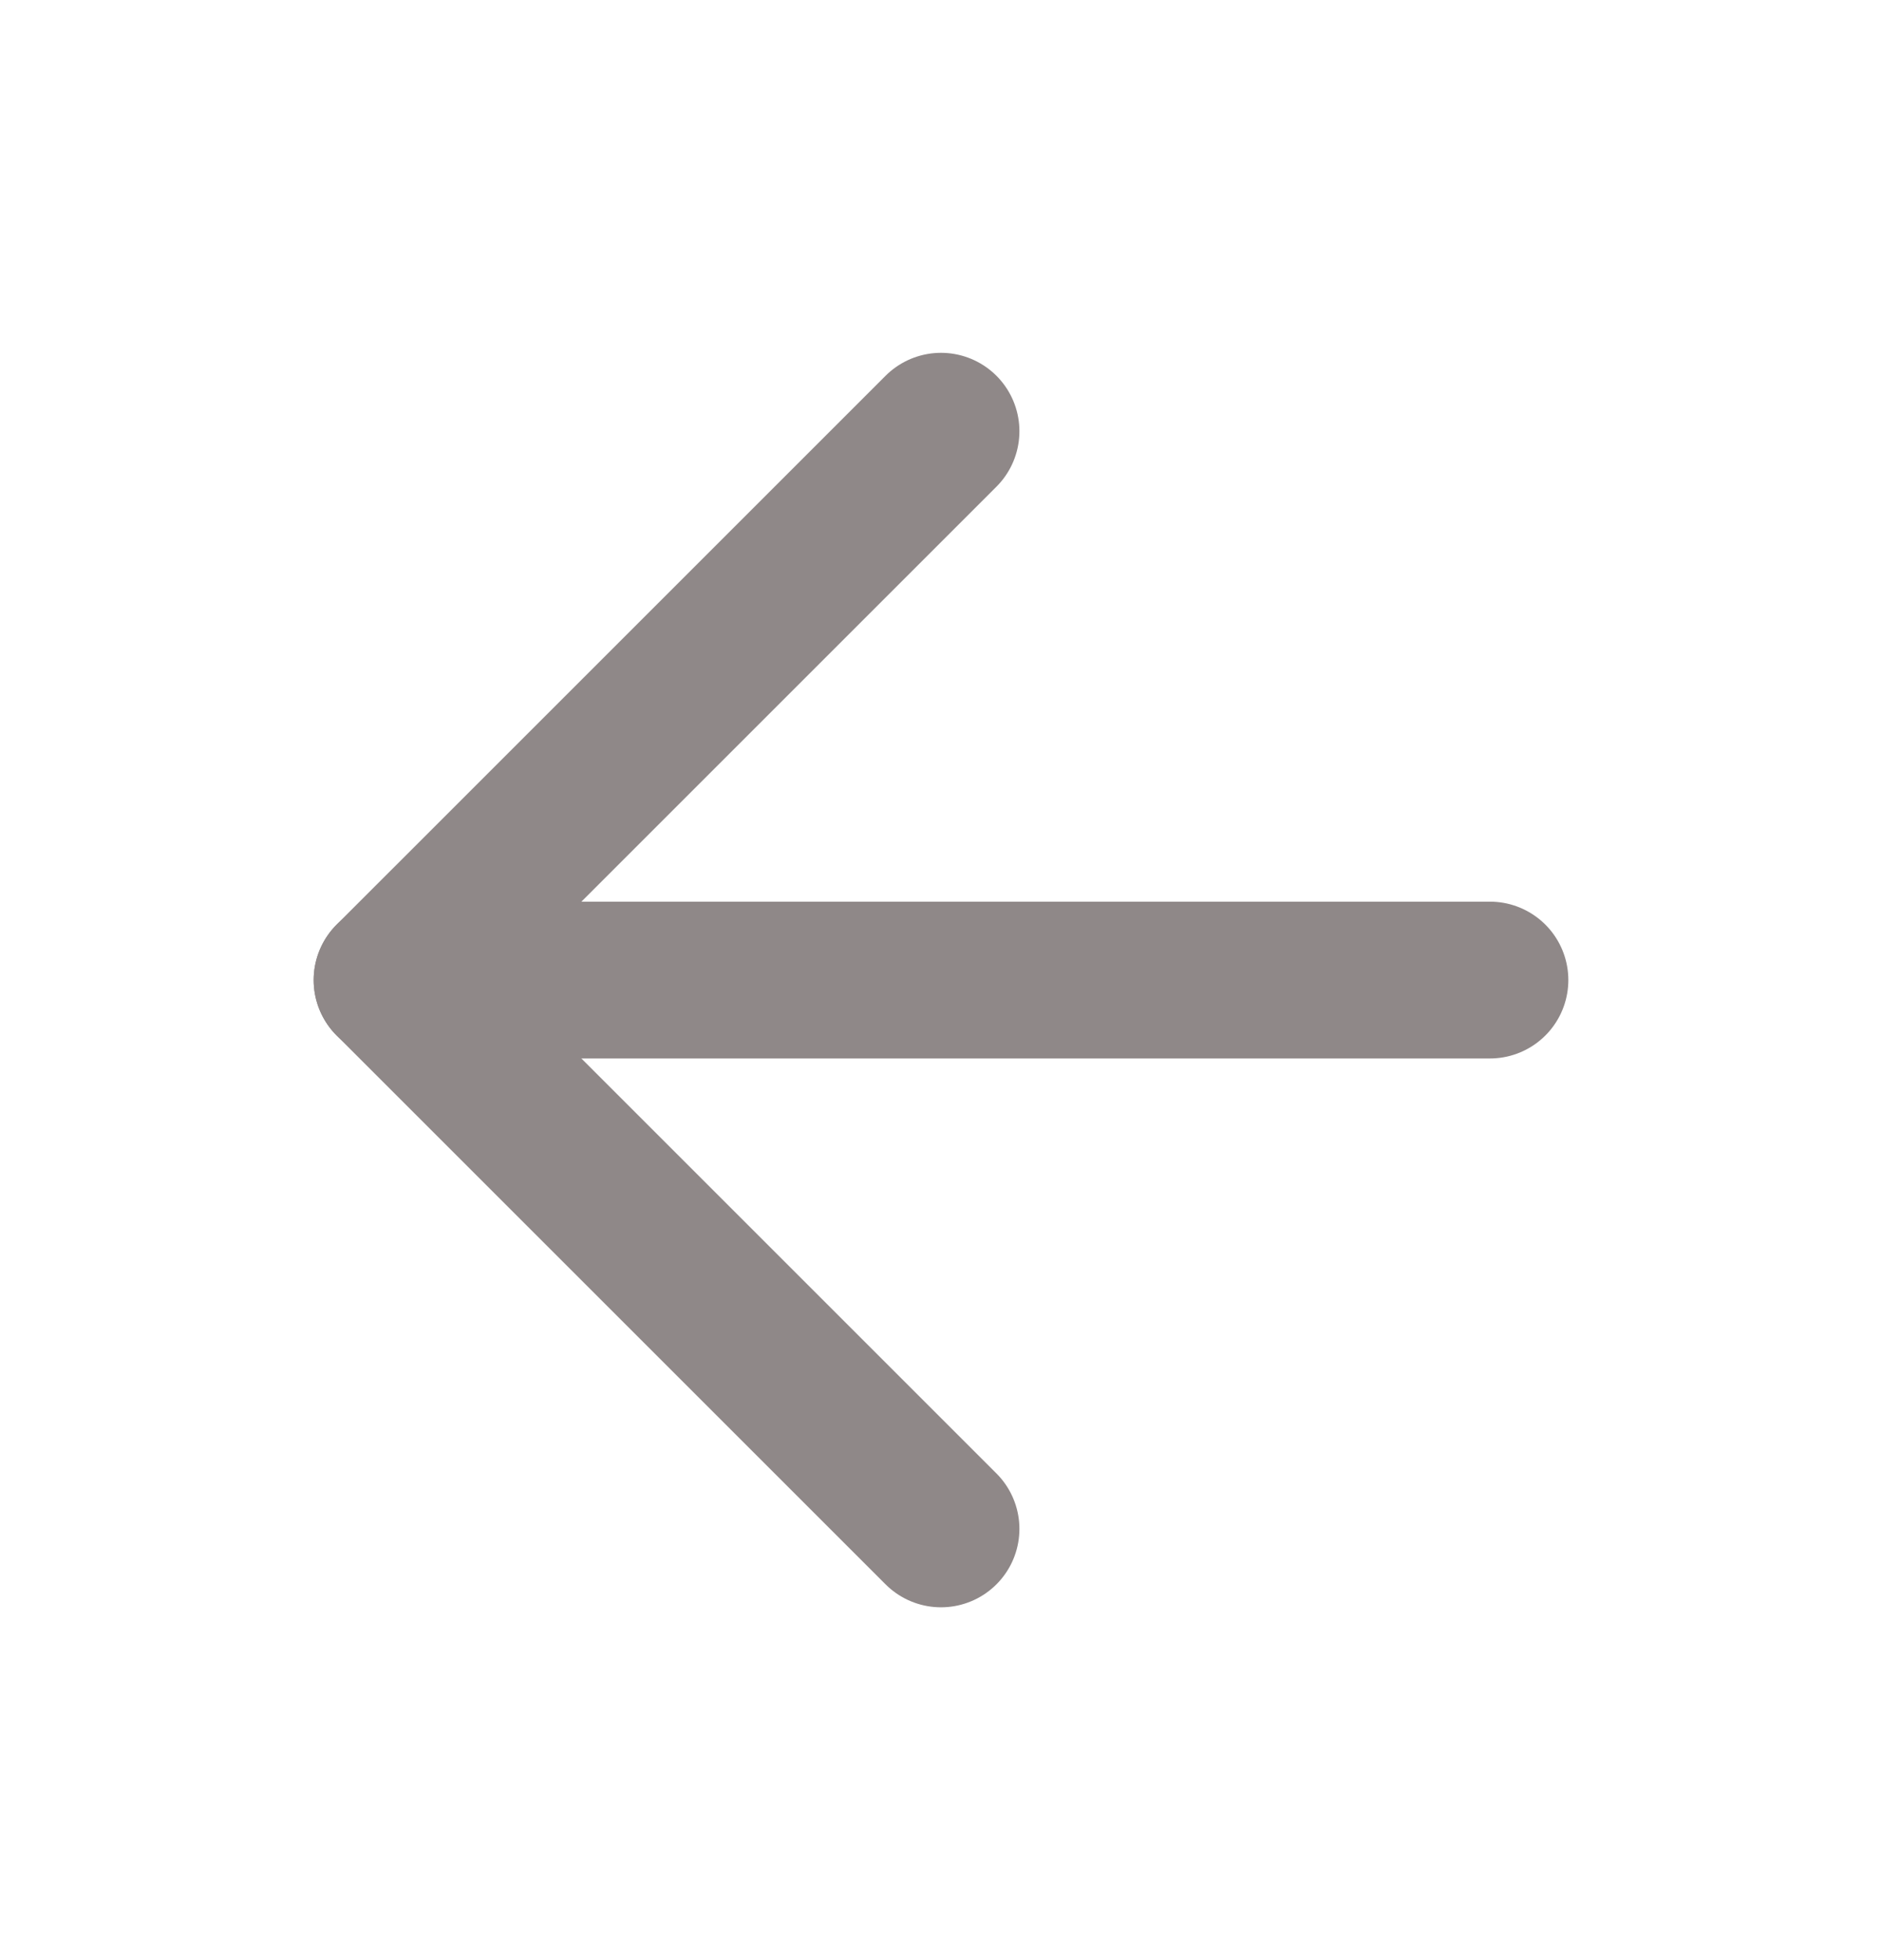 <svg width="24" height="25" viewBox="0 0 24 25" fill="none" xmlns="http://www.w3.org/2000/svg">
<path d="M19 12.5H5" stroke="#8F8888" stroke-width="2" stroke-linecap="round" stroke-linejoin="round"/>
<path d="M12 19.5L5 12.5L12 5.5" stroke="#8F8888" stroke-width="2" stroke-linecap="round" stroke-linejoin="round"/>
</svg>
